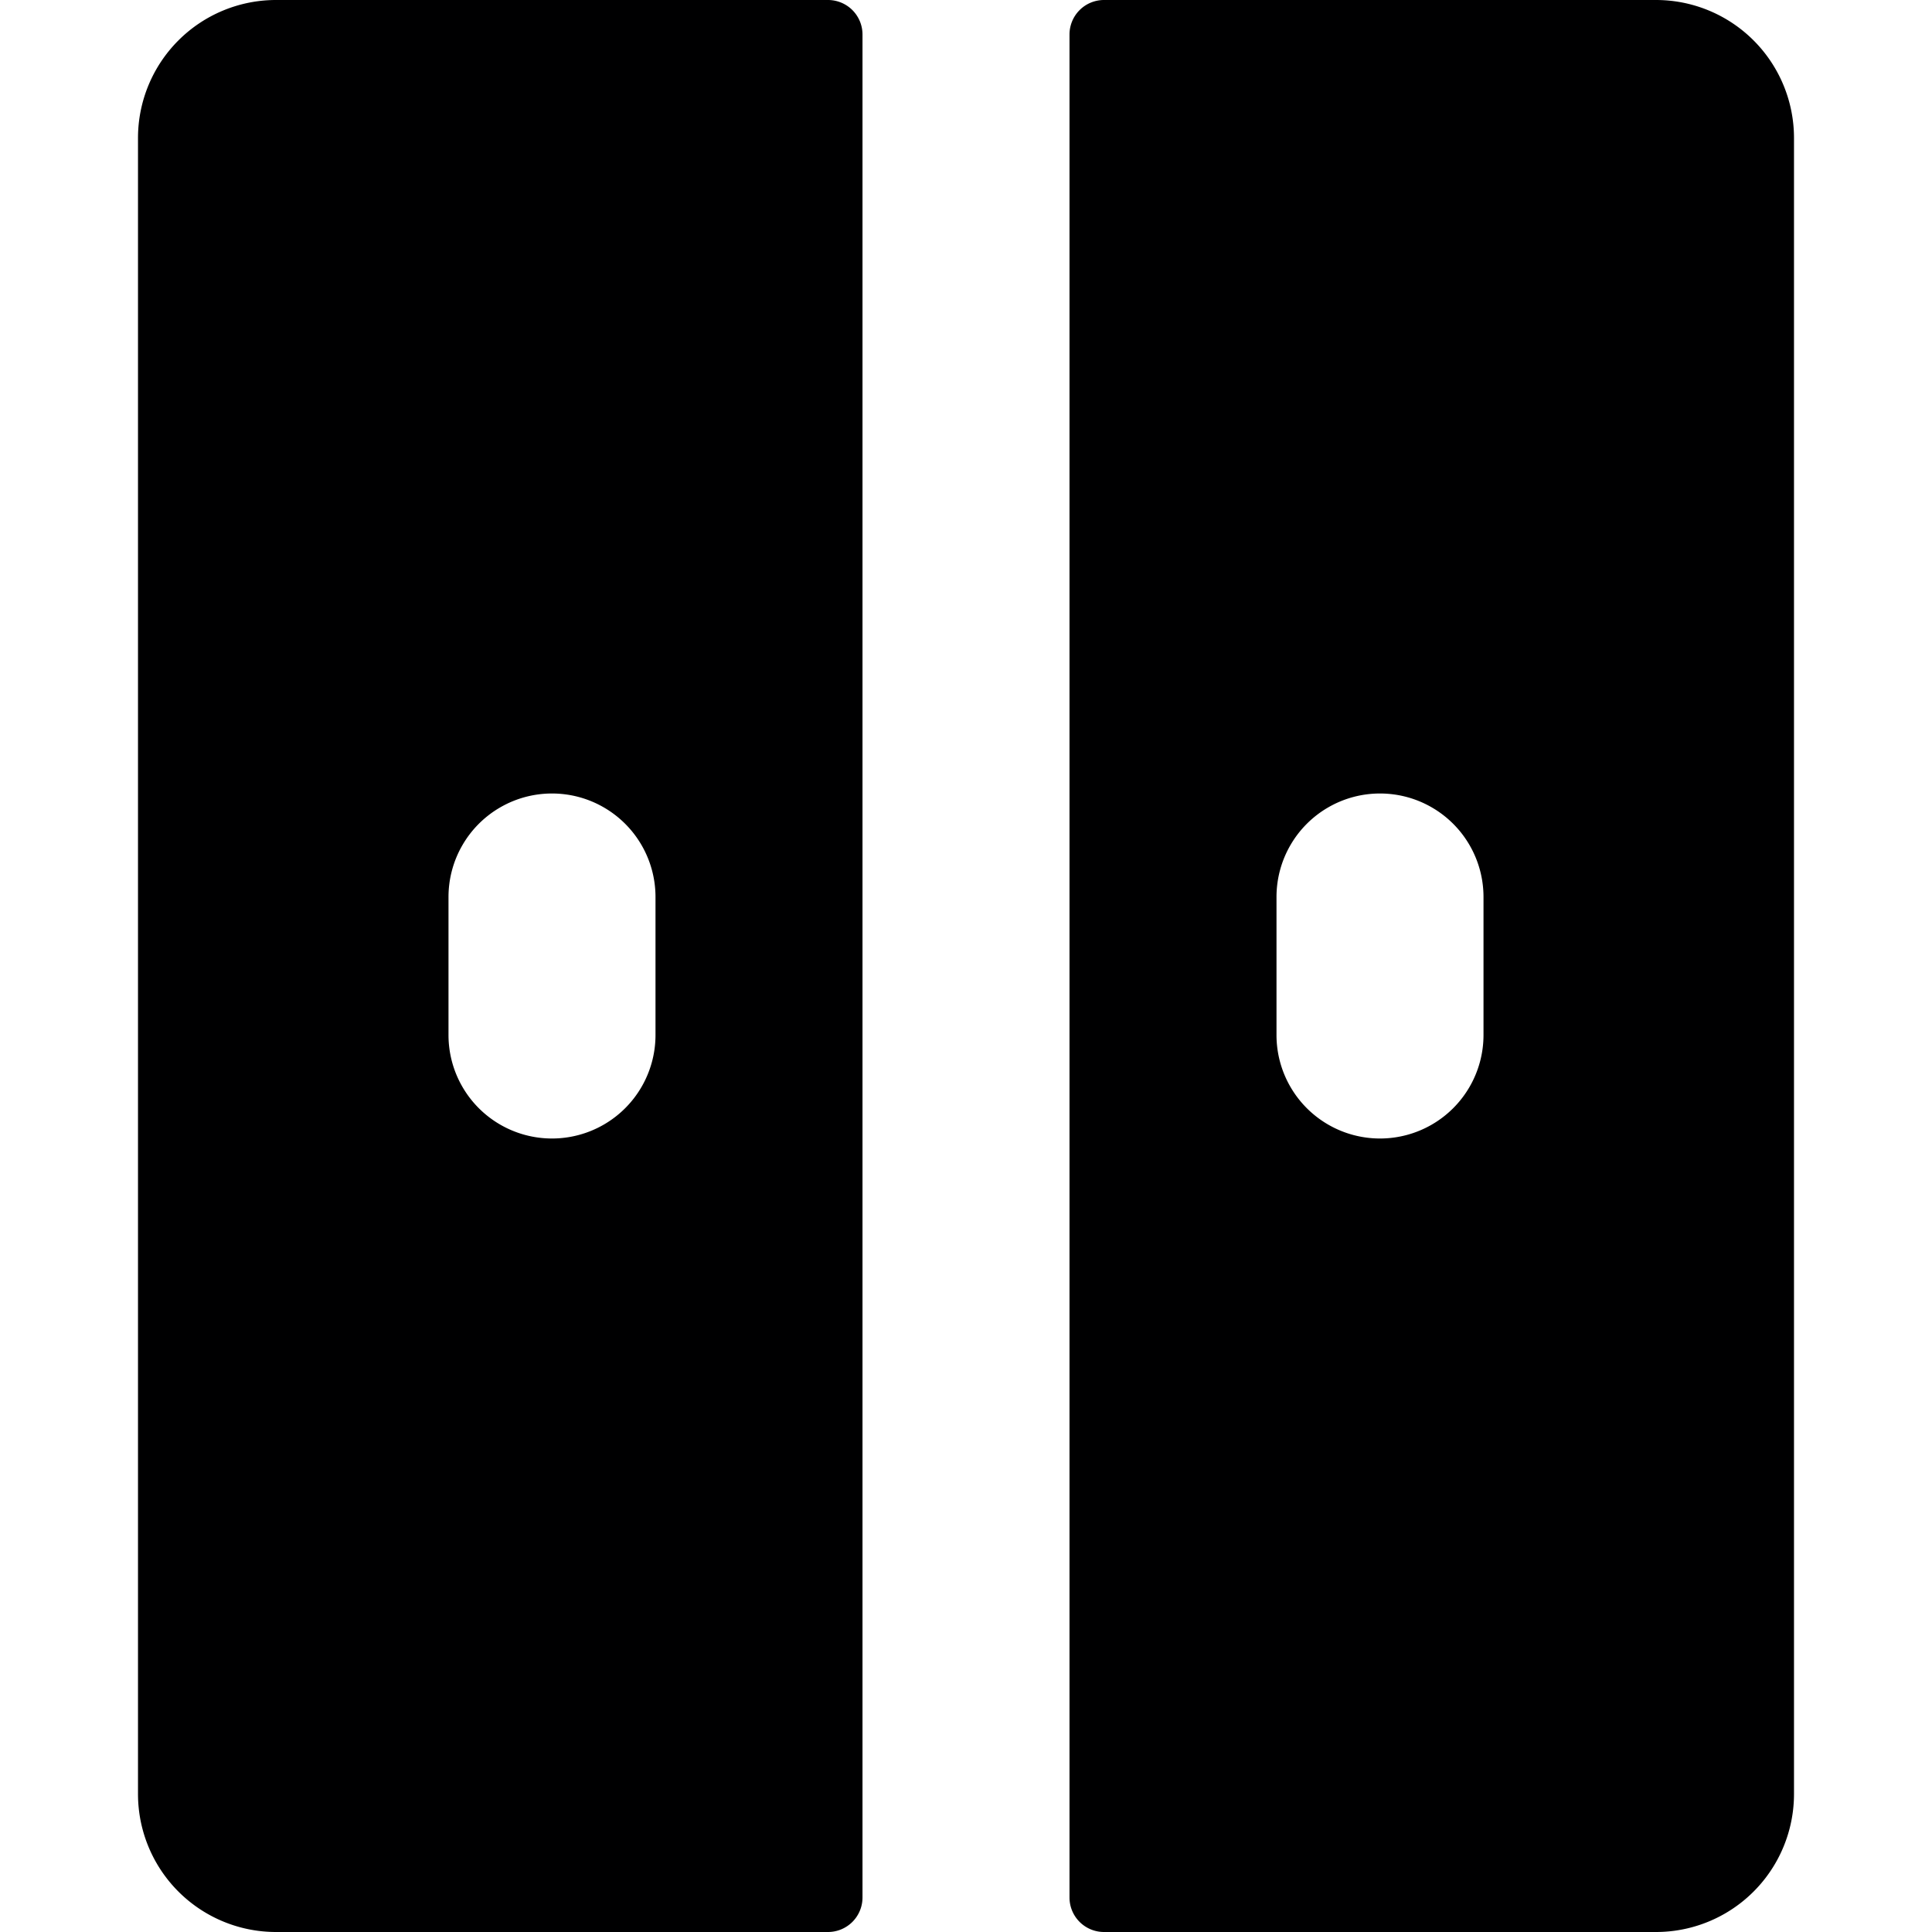<svg xmlns="http://www.w3.org/2000/svg" viewBox="0 0 14 14">
  <g>
    <path d="M12,0H8a.25.25,0,0,0-.25.25v13.5A.25.25,0,0,0,8,14h4a1,1,0,0,0,1-1V1A1,1,0,0,0,12,0ZM10.75,7.5a.75.75,0,0,1-1.5,0v-1a.75.75,0,0,1,1.5,0Z" style="fill: #000001"/>
    <path d="M2,0A1,1,0,0,0,1,1V13a1,1,0,0,0,1,1H6a.25.25,0,0,0,.25-.25V.25A.25.25,0,0,0,6,0ZM4.75,7.5a.75.75,0,0,1-1.5,0v-1a.75.75,0,0,1,1.5,0Z" style="fill: #000001"/>
  </g>
</svg>
